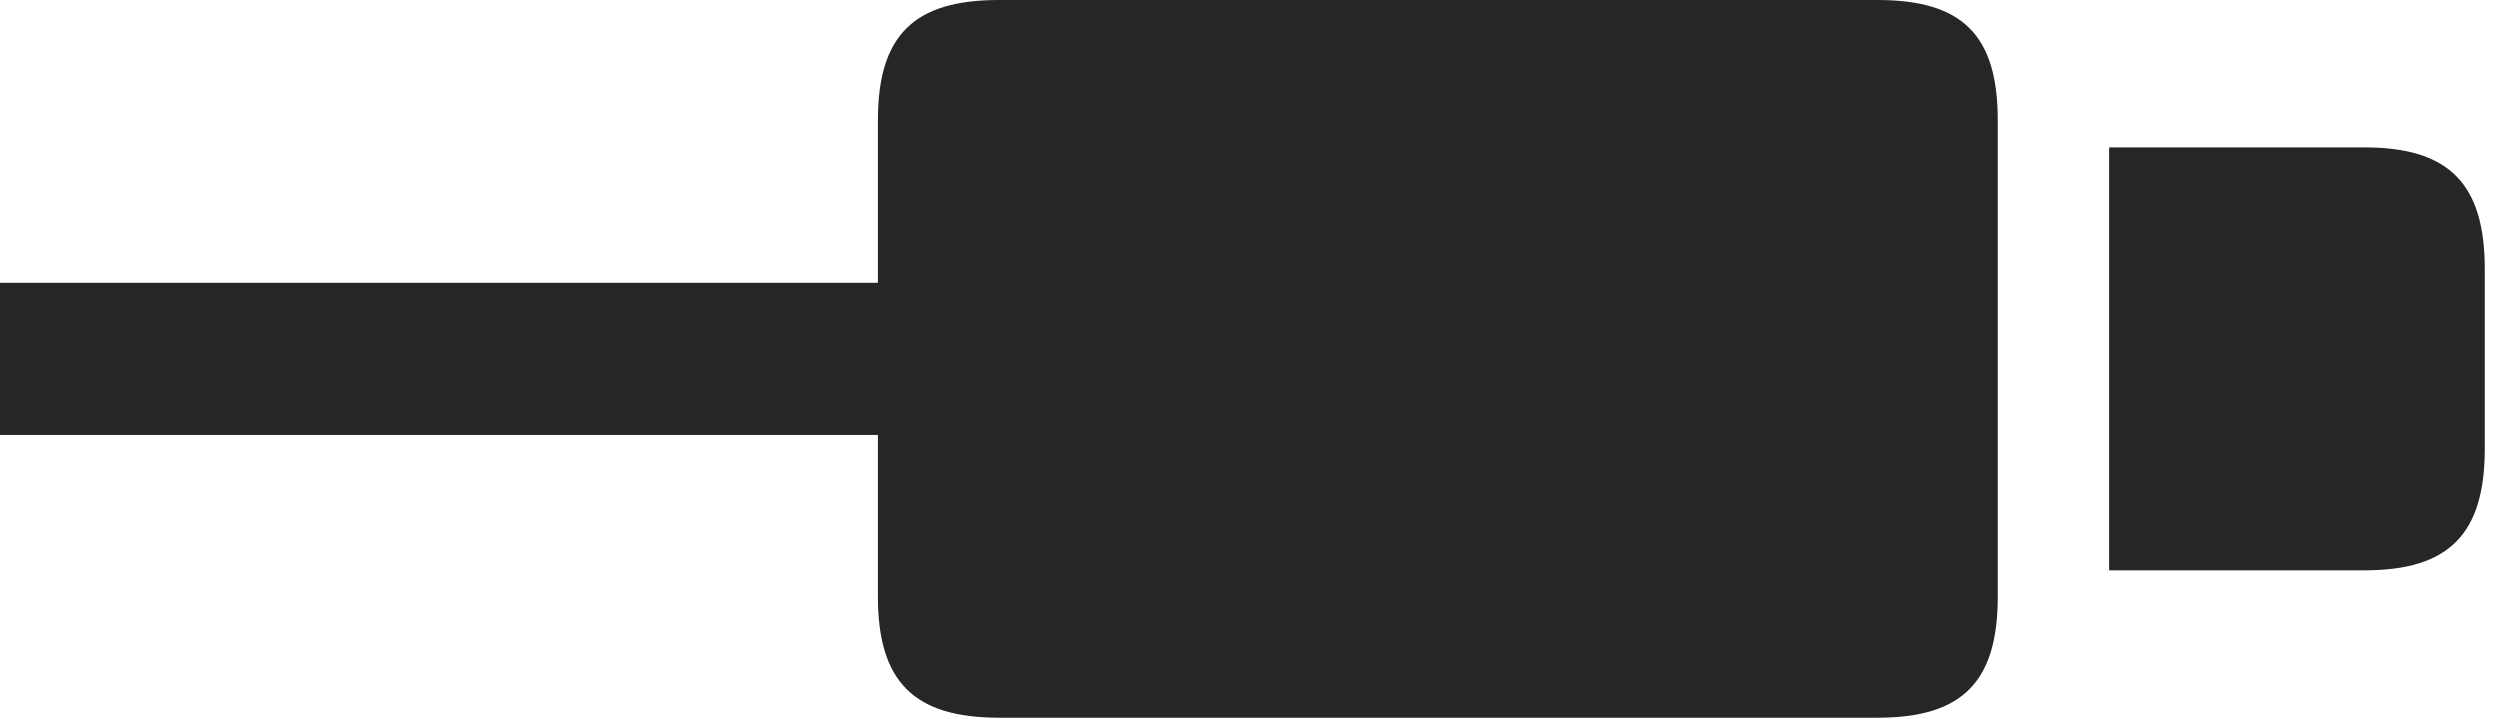 <?xml version="1.0" encoding="UTF-8"?>
<!--Generator: Apple Native CoreSVG 326-->
<!DOCTYPE svg
PUBLIC "-//W3C//DTD SVG 1.1//EN"
       "http://www.w3.org/Graphics/SVG/1.1/DTD/svg11.dtd">
<svg version="1.1" xmlns="http://www.w3.org/2000/svg" xmlns:xlink="http://www.w3.org/1999/xlink" viewBox="0 0 60.957 17.52">
 <g>
  <rect height="17.52" opacity="0" width="60.957" x="0" y="0"/>
  <path d="M0 10.605L25.449 10.605L25.449 6.895L0 6.895ZM24.355 17.5L45.781 17.5C47.852 17.5 48.711 16.621 48.711 14.551L48.711 2.93C48.711 0.859 47.852 0 45.781 0L24.355 0C22.285 0 21.406 0.859 21.406 2.93L21.406 14.551C21.406 16.621 22.285 17.5 24.355 17.5Z" fill="black" fill-opacity="0.85"/>
  <path d="M51.426 13.906L57.656 13.906C59.727 13.906 60.586 13.008 60.586 10.938L60.586 6.562C60.586 4.492 59.727 3.594 57.656 3.594L51.426 3.594Z" fill="black" fill-opacity="0.85"/>
 </g>
</svg>
